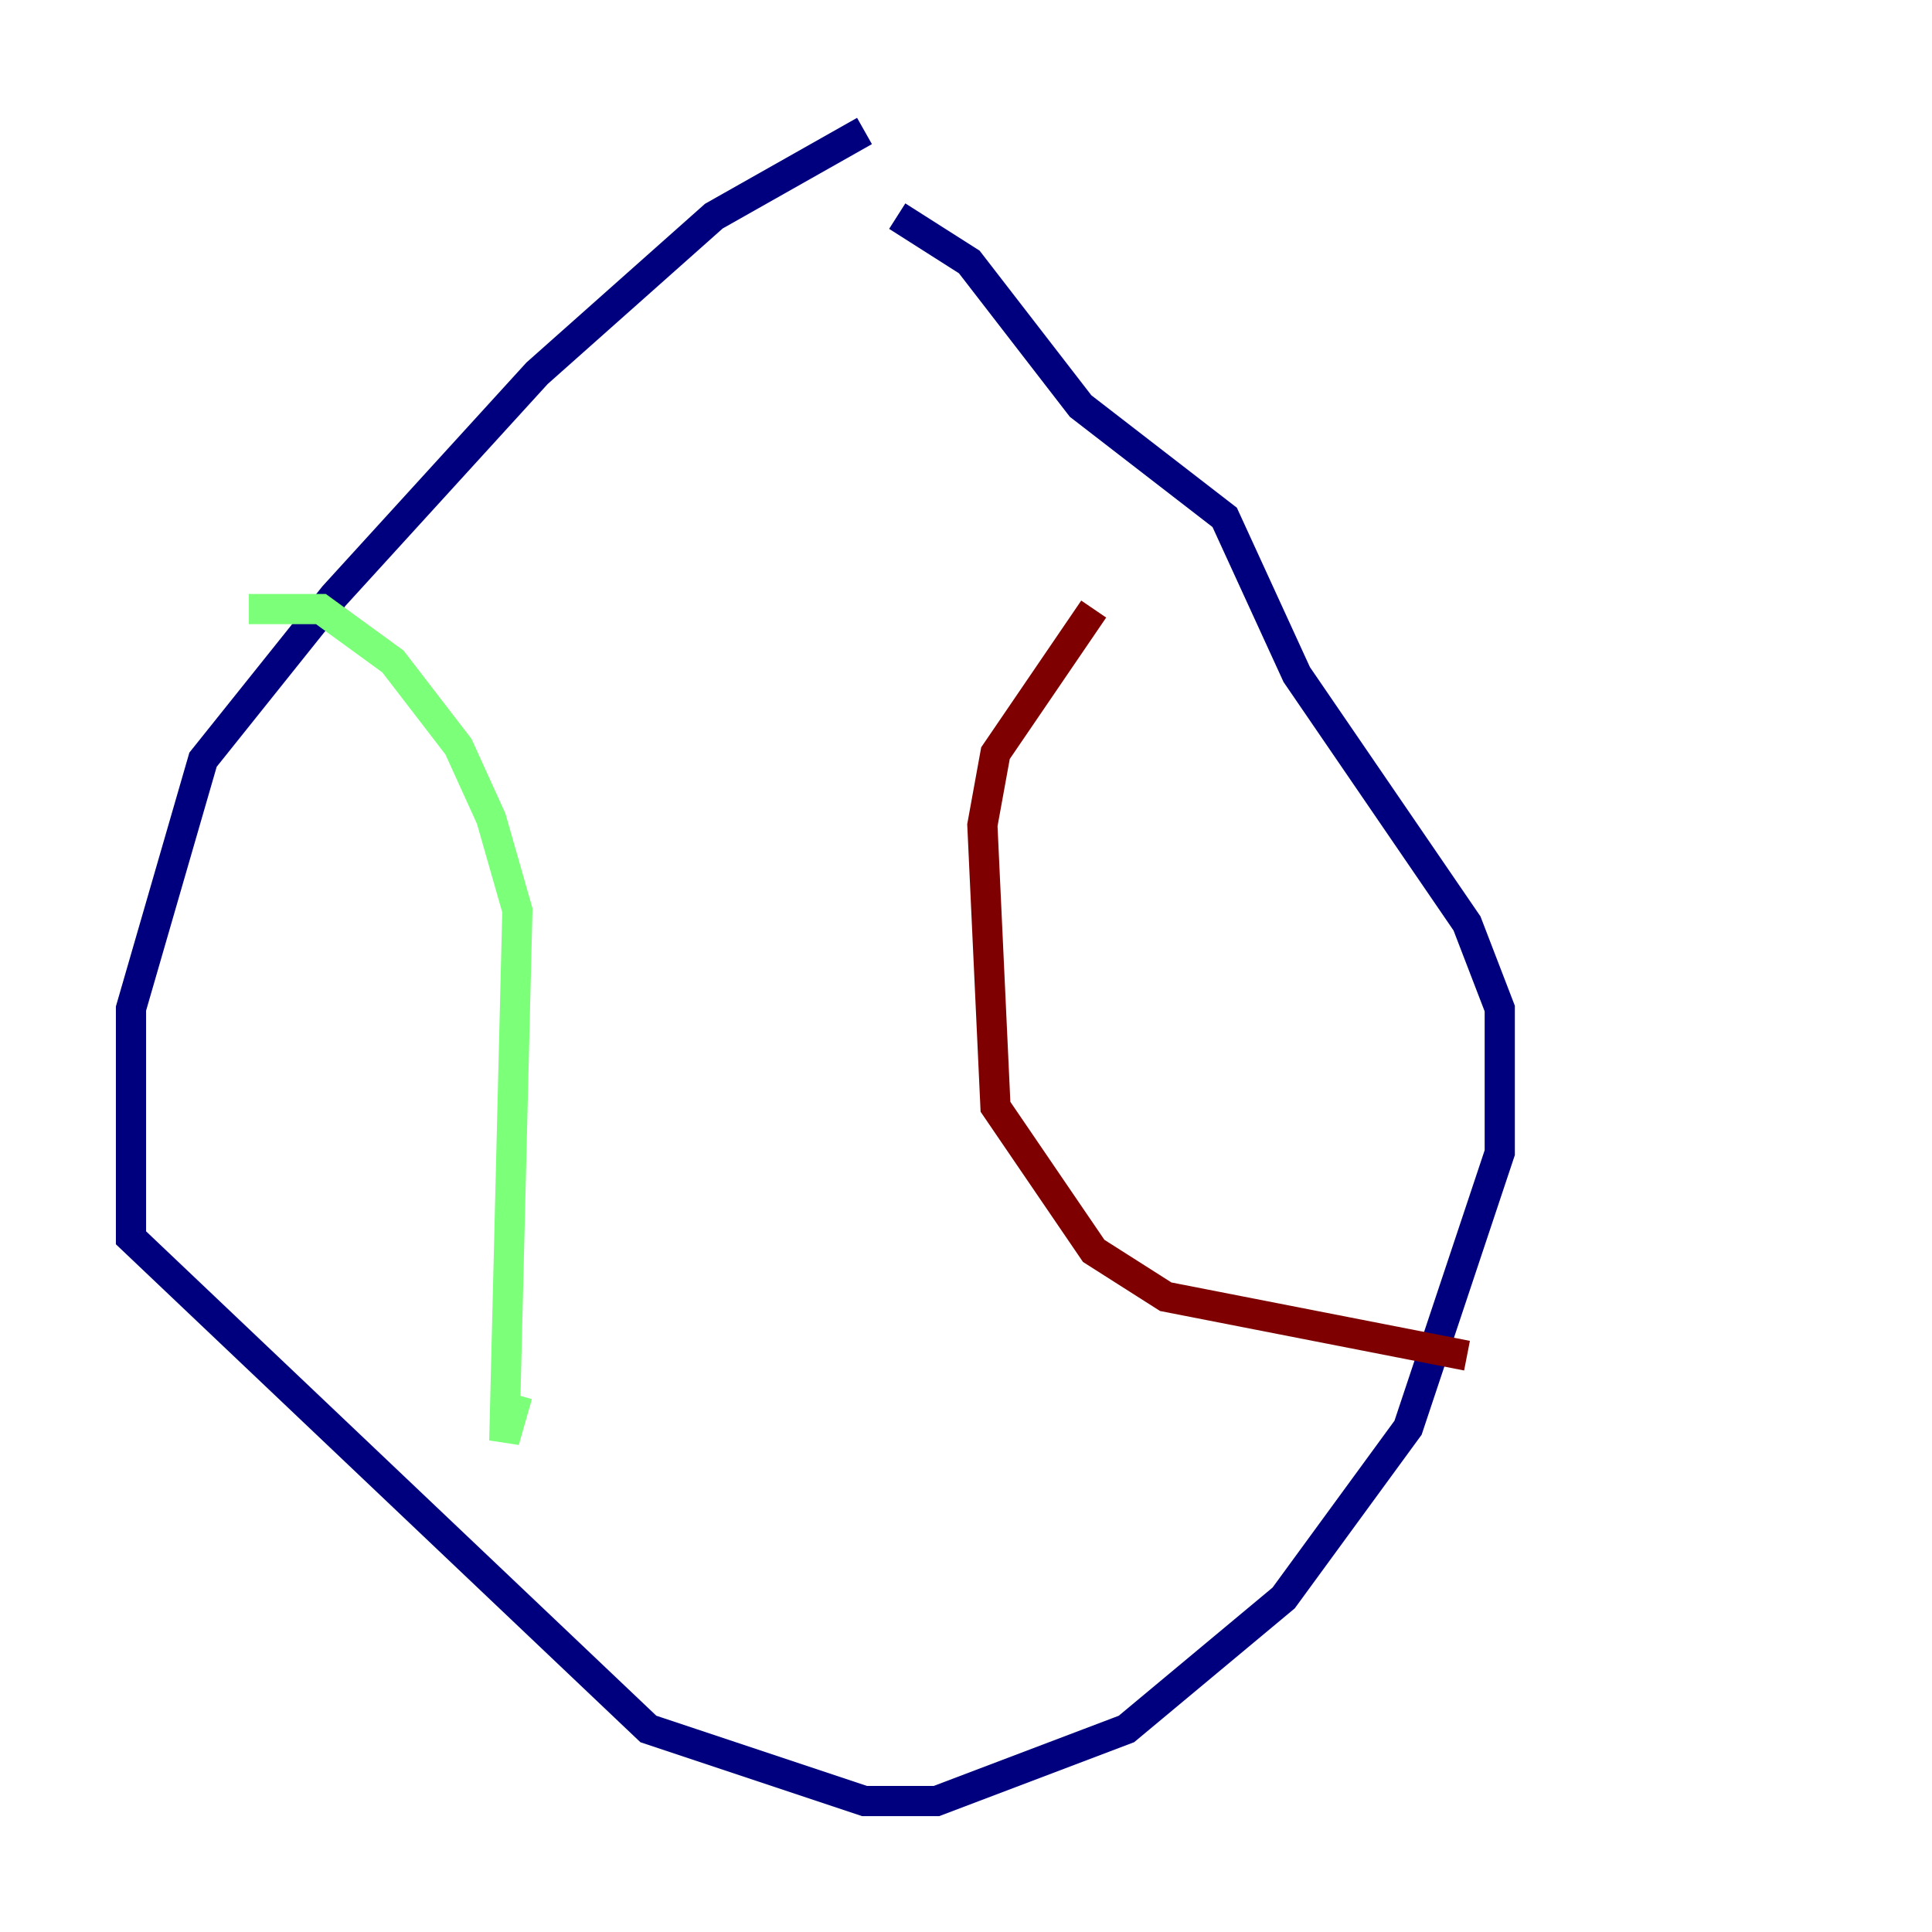 <?xml version="1.0" encoding="utf-8" ?>
<svg baseProfile="tiny" height="128" version="1.2" viewBox="0,0,128,128" width="128" xmlns="http://www.w3.org/2000/svg" xmlns:ev="http://www.w3.org/2001/xml-events" xmlns:xlink="http://www.w3.org/1999/xlink"><defs /><polyline fill="none" points="57.275,8.678 47.295,14.319 35.58,24.732 22.129,39.485 13.451,50.332 8.678,66.82 8.678,82.007 42.956,114.549 57.275,119.322 62.047,119.322 74.63,114.549 85.044,105.871 93.288,94.59 99.363,76.366 99.363,66.82 97.193,61.18 85.912,44.691 81.139,34.278 71.593,26.902 64.217,17.356 59.444,14.319" stroke="#00007f" stroke-width="2" /><polyline fill="none" points="16.488,40.352 21.261,40.352 26.034,43.824 30.373,49.464 32.542,54.237 34.278,60.312 33.41,95.458 34.278,92.42" stroke="#7cff79" stroke-width="2" /><polyline fill="none" points="72.461,40.352 65.953,49.898 65.085,54.671 65.953,73.329 72.461,82.875 77.234,85.912 97.193,89.817" stroke="#7f0000" stroke-width="2" /></svg>
